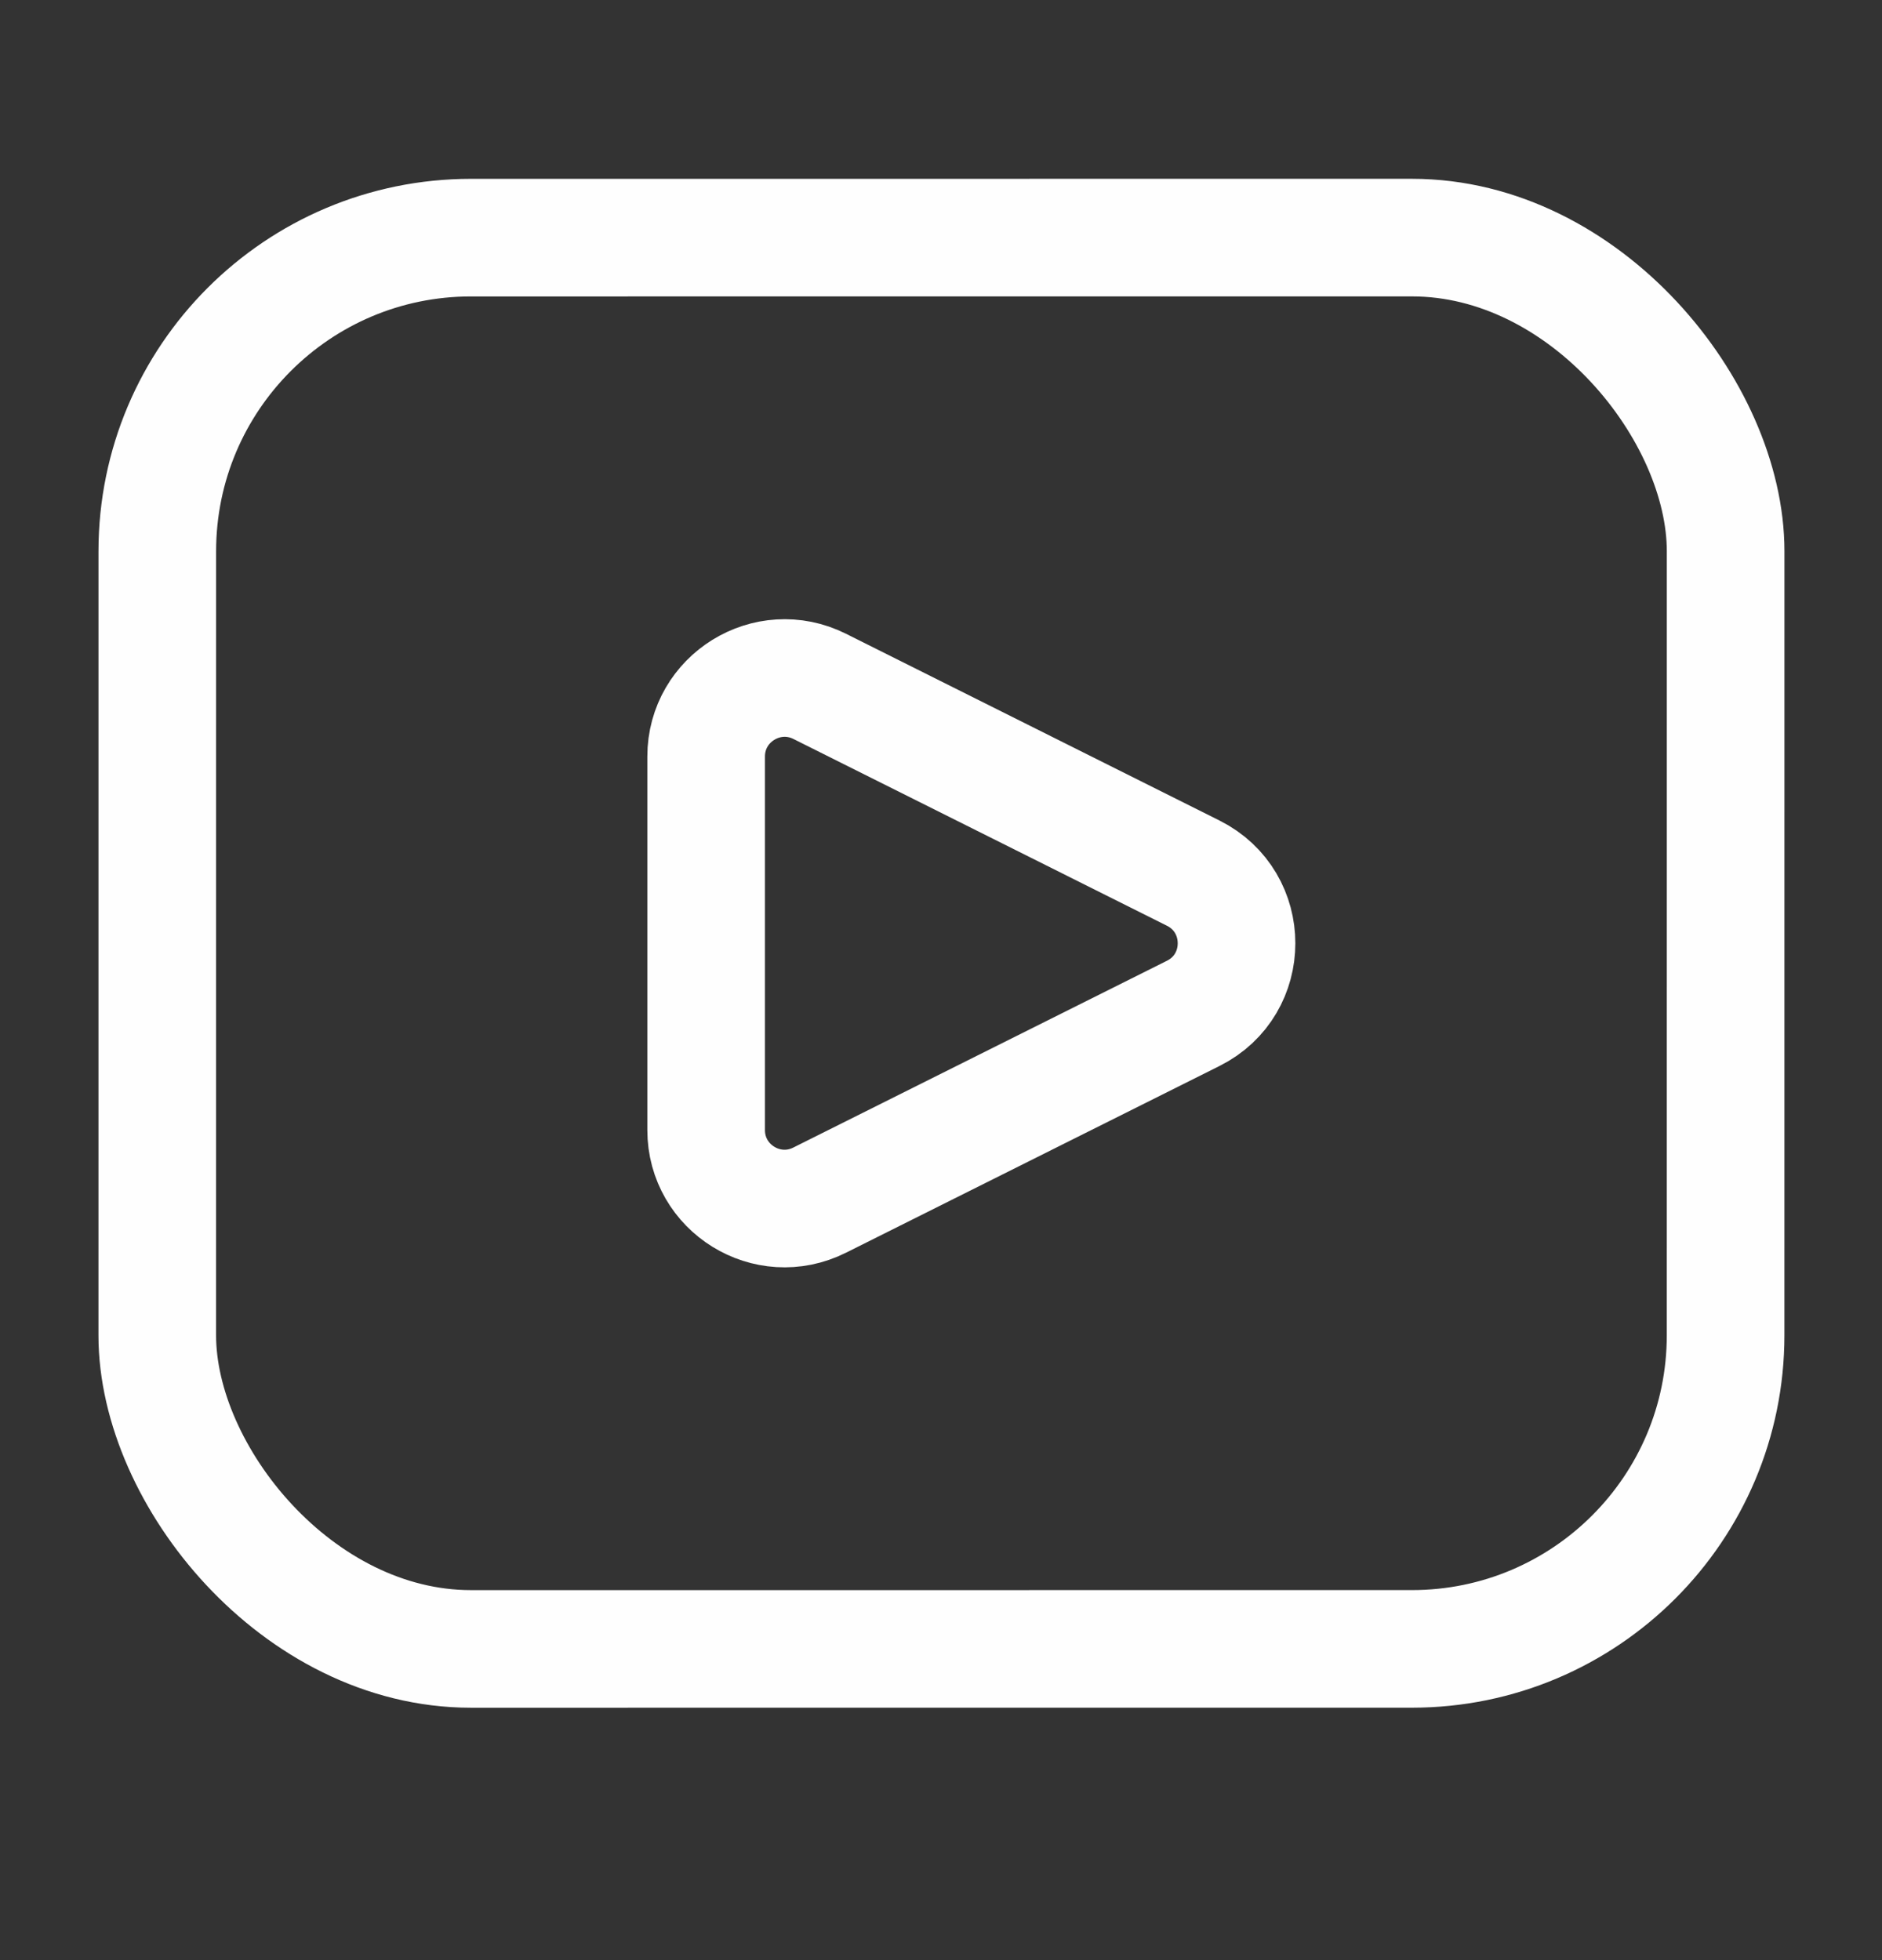 <svg width="24" height="25" viewBox="0 0 24 25" fill="none" xmlns="http://www.w3.org/2000/svg">
<rect x="0" y="0" width="24" height="25" fill="#333333" stroke="none"/>
<rect width="20" height="18" rx="4" transform="matrix(1 -3.1734e-05 -3.5128e-05 1 2.006 3.031)" stroke="#FEFEFE" stroke-width="1.5"/>
<path d="M10.453 8.754L15.216 11.136C15.953 11.505 15.953 12.557 15.216 12.925L10.452 15.307C9.787 15.64 9.005 15.156 9.005 14.413L9.005 9.649C9.005 8.906 9.788 8.422 10.453 8.754Z" stroke="#FEFEFE" stroke-width="1.5" stroke-linecap="round"/>
</svg>
